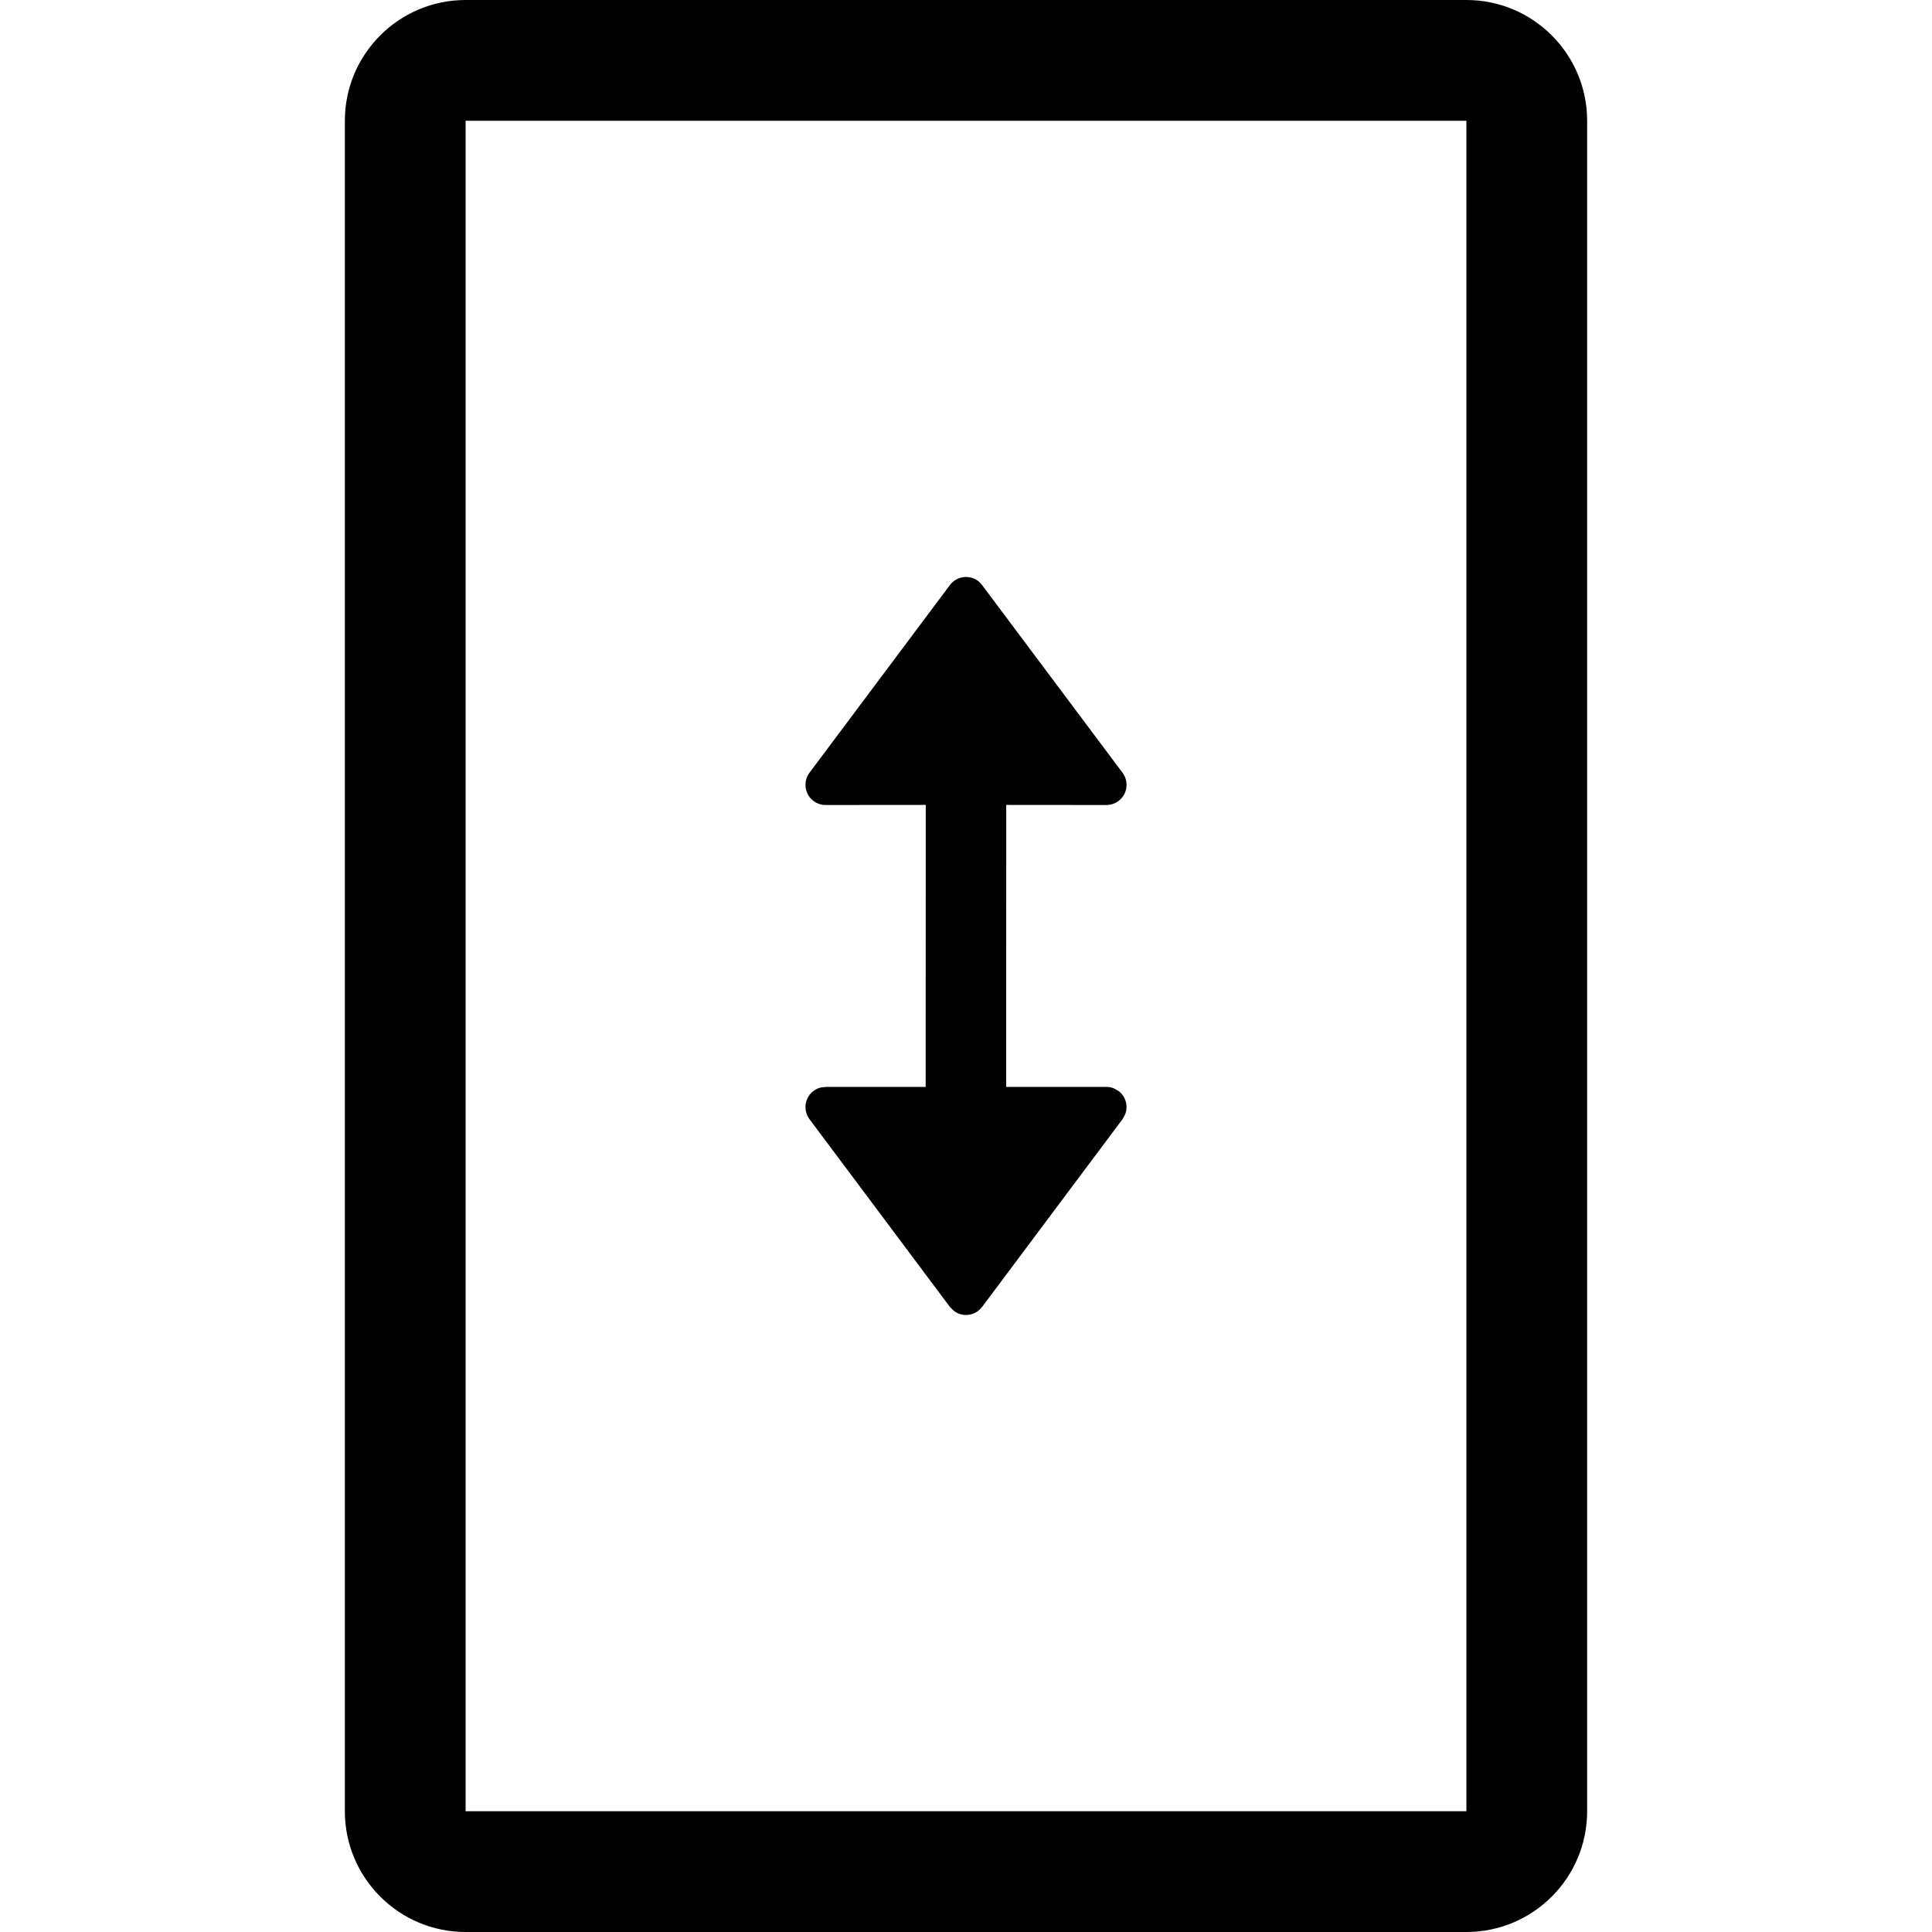 <?xml version="1.0" encoding="UTF-8"?>
<svg width="24px" height="24px" viewBox="0 0 24 24" version="1.1" xmlns="http://www.w3.org/2000/svg" xmlns:xlink="http://www.w3.org/1999/xlink">
    <title>ic_edit_photo_crop_portfull</title>
    <g id="ic_edit_photo_crop_portfull" stroke="none" stroke-width="1" fill="none" fill-rule="evenodd">
        <path d="M18.216,2.67088084e-13 C19.044,2.67088084e-13 19.716,0.672 19.716,1.5 L19.716,22.5 C19.716,23.328 19.044,24 18.216,24 L5.784,24 C4.956,24 4.284,23.328 4.284,22.5 L4.284,1.5 C4.284,0.672 4.956,2.67088084e-13 5.784,2.67088084e-13 L18.216,2.67088084e-13 Z M18.216,1.5 L5.784,1.5 L5.784,22.5 L18.216,22.5 L18.216,1.5 Z M12.15,7.217 C12.169,7.232 12.186,7.249 12.2,7.268 L13.945,9.6 C14.027,9.711 14.005,9.868 13.894,9.95 C13.851,9.983 13.798,10 13.744,10 L12.5,9.999 L12.499,13.502 L13.744,13.502 C13.78,13.502 13.816,13.51 13.848,13.525 L13.894,13.552 C13.986,13.621 14.017,13.741 13.977,13.843 L13.945,13.902 L12.2,16.235 C12.186,16.254 12.169,16.271 12.15,16.285 C12.058,16.354 11.933,16.35 11.847,16.282 L11.8,16.235 L10.055,13.902 C10.023,13.859 10.006,13.806 10.006,13.752 C10.006,13.634 10.088,13.535 10.198,13.509 L10.256,13.502 L11.499,13.502 L11.5,9.999 L10.256,10 C10.117,10 10.006,9.888 10.006,9.75 C10.006,9.696 10.023,9.643 10.055,9.6 L11.8,7.268 C11.882,7.157 12.039,7.135 12.15,7.217 Z" id="形状" fill="#000000"></path>
    </g>
</svg>